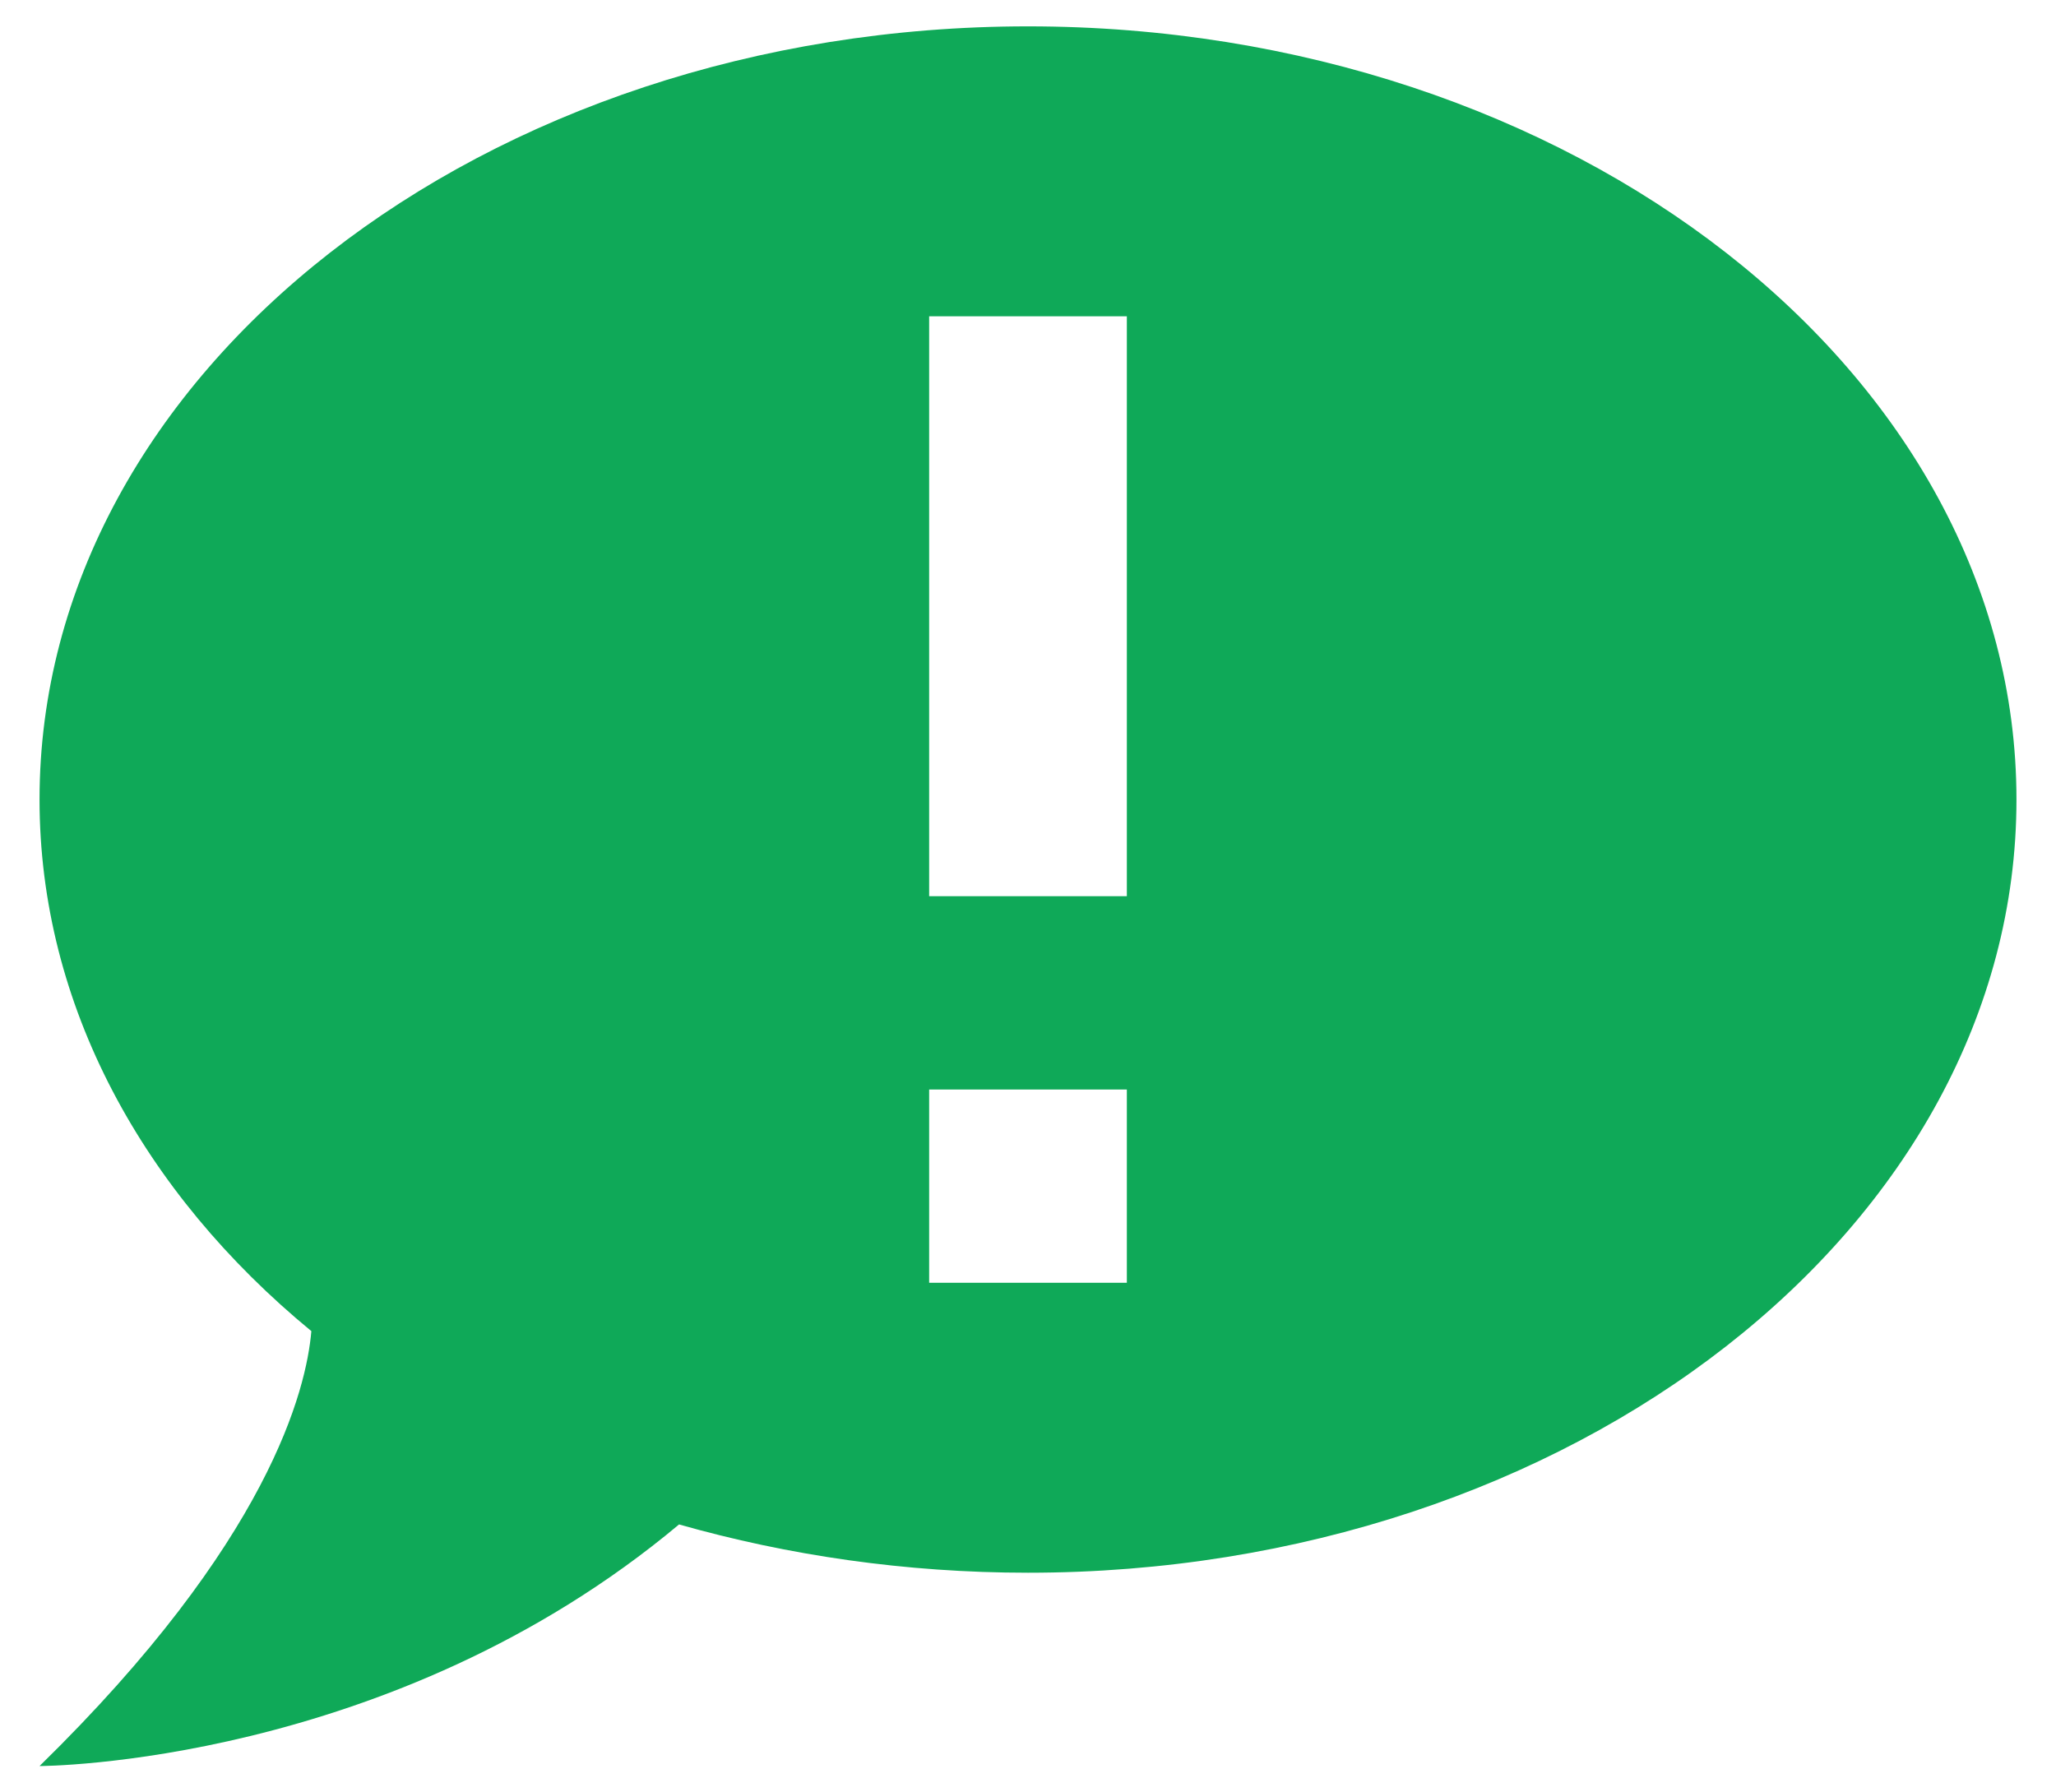 <svg width="39" height="34" viewBox="0 0 39 34" fill="none" xmlns="http://www.w3.org/2000/svg">
<path d="M19.5 0.5C29.812 0.5 38.25 7.063 38.25 15.167C38.25 23.27 29.812 29.833 19.5 29.833C17.175 29.833 14.944 29.503 12.881 28.917C7.406 33.5 0.75 33.5 0.75 33.5C5.119 29.228 5.812 26.35 5.906 25.25C2.719 22.628 0.75 19.072 0.75 15.167C0.75 7.063 9.188 0.5 19.5 0.5ZM17.625 20.667V24.333H21.375V20.667H17.625ZM17.625 17H21.375V6H17.625V17Z" fill="#0FA958"/>
</svg>
